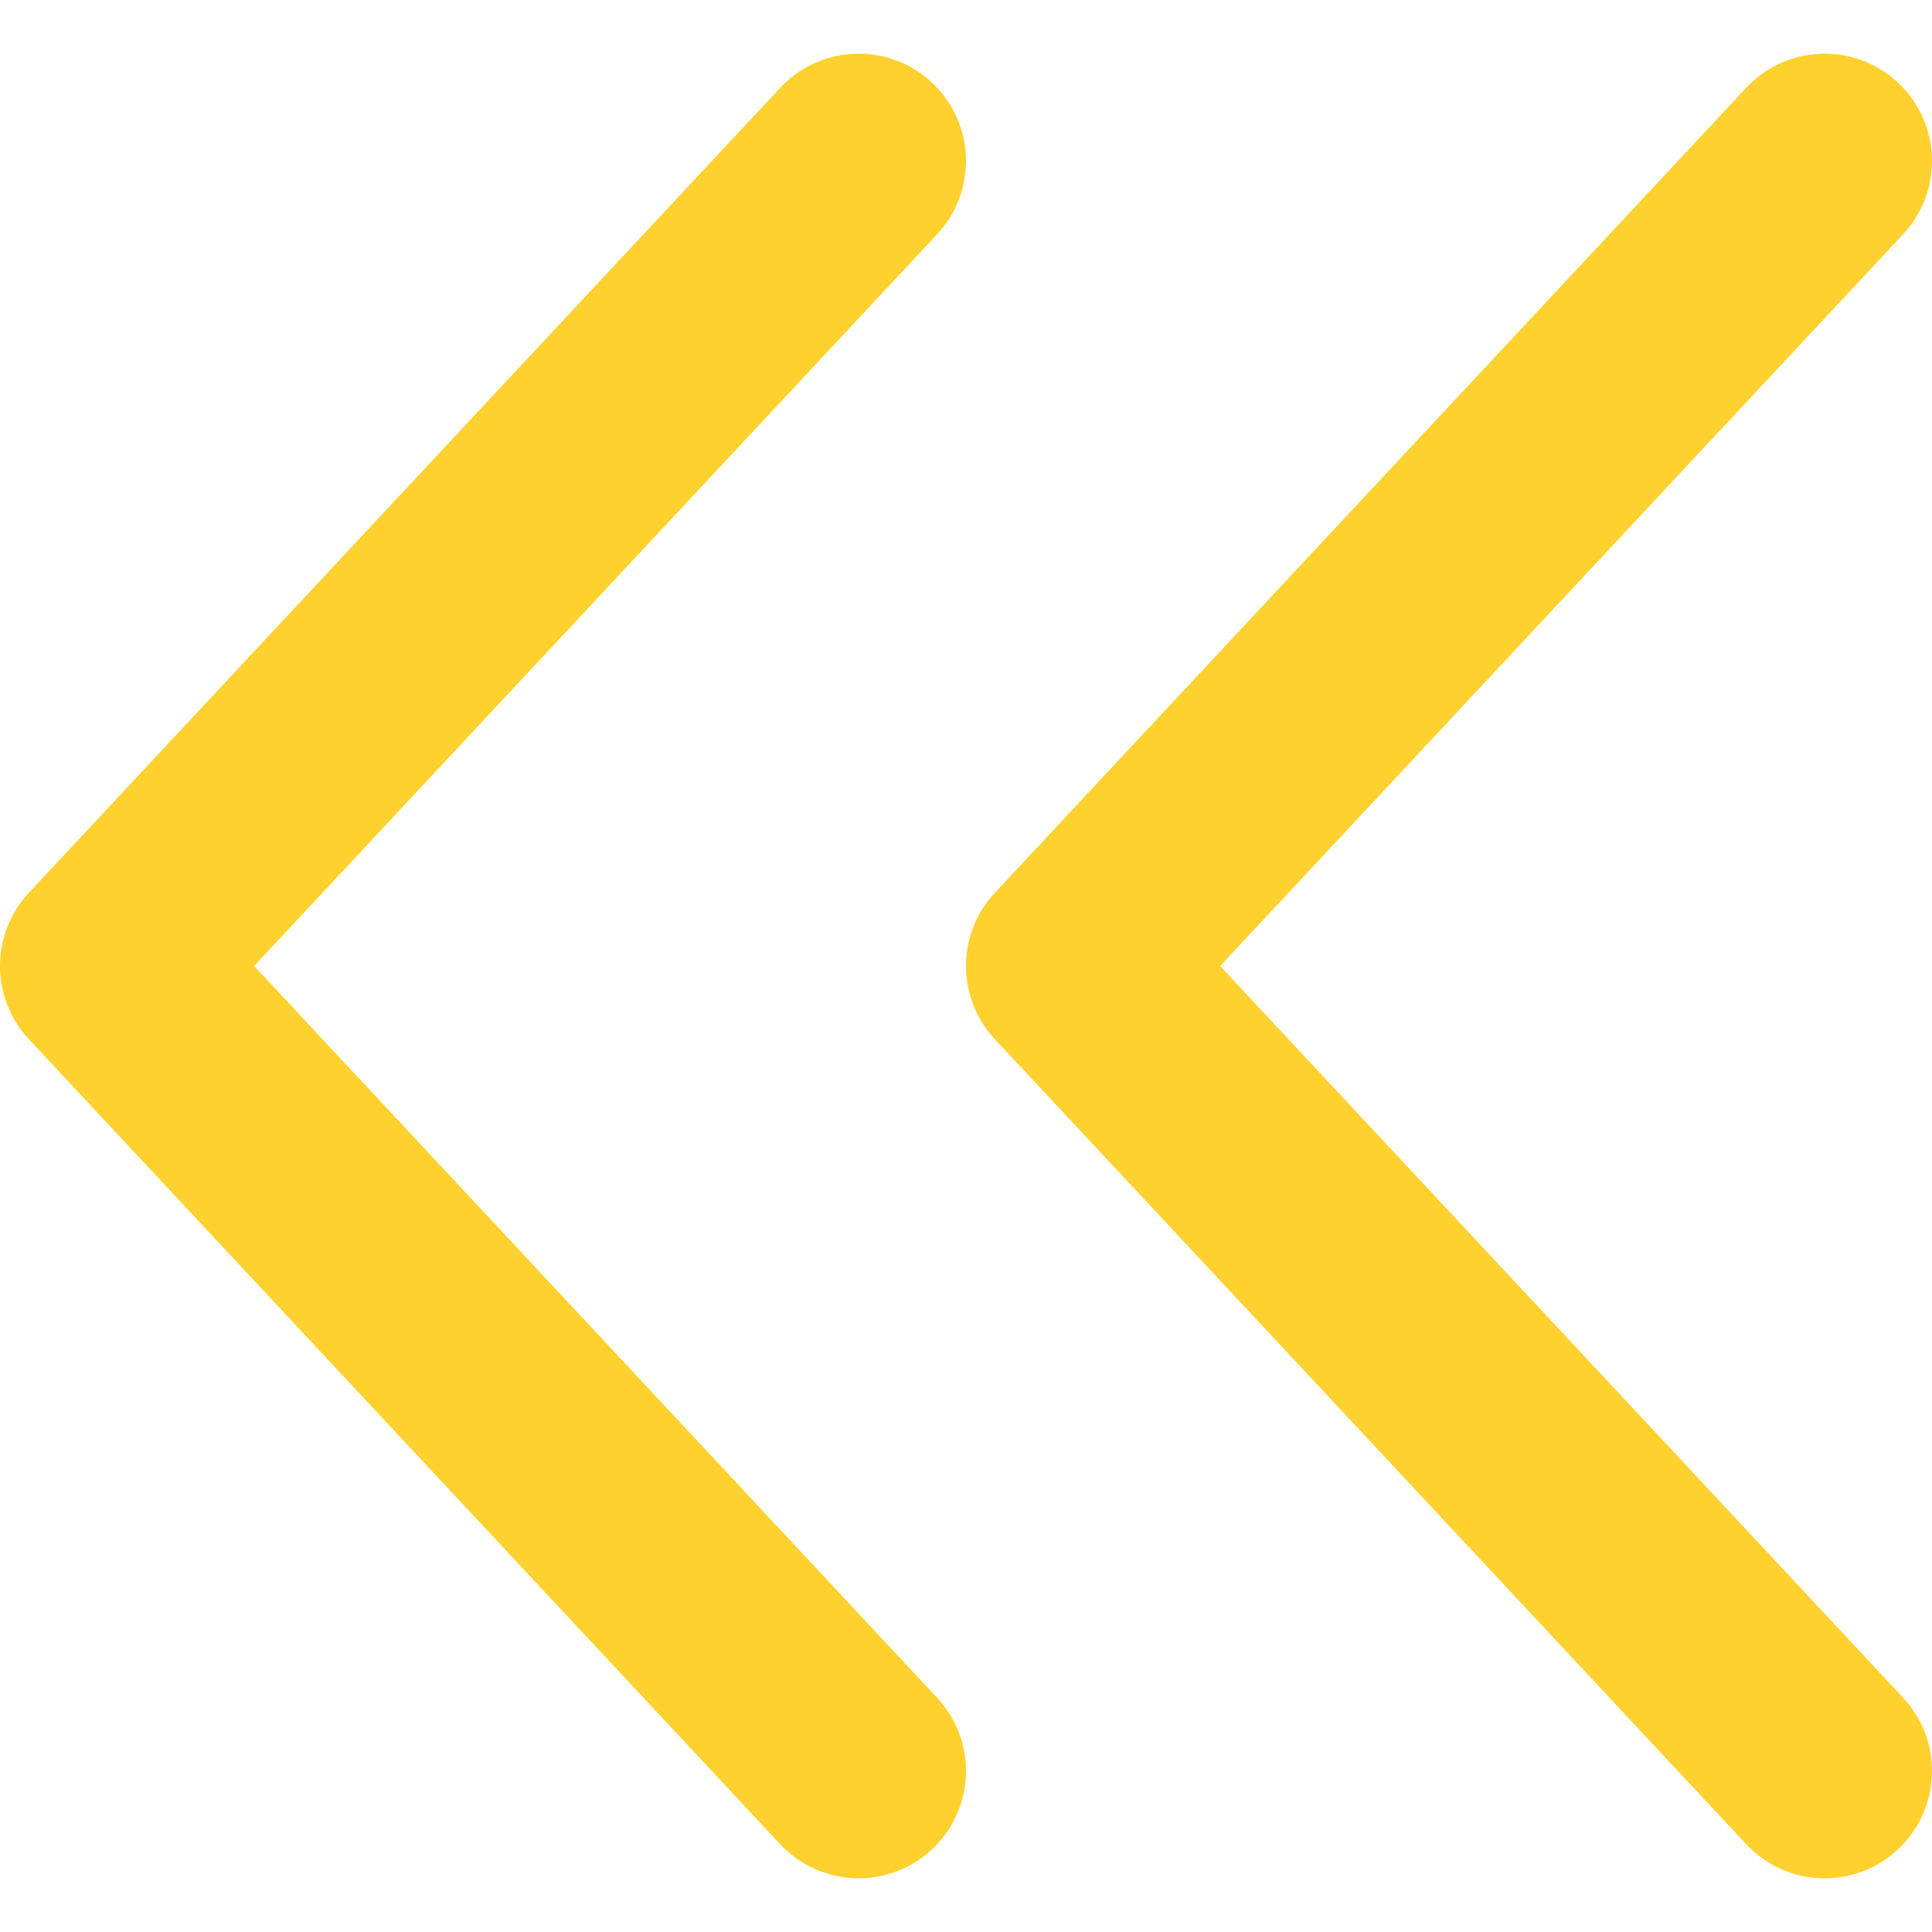 <svg width="18" height="18" viewBox="0 0 18 18" fill="none" xmlns="http://www.w3.org/2000/svg">
<path d="M8 1.5L1 9L8 16.5" stroke="#FFD12E" stroke-width="2" stroke-linecap="round" stroke-linejoin="round"/>
<path d="M17 1.5L10 9L17 16.5" stroke="#FFD12E" stroke-width="2" stroke-linecap="round" stroke-linejoin="round"/>
</svg>

